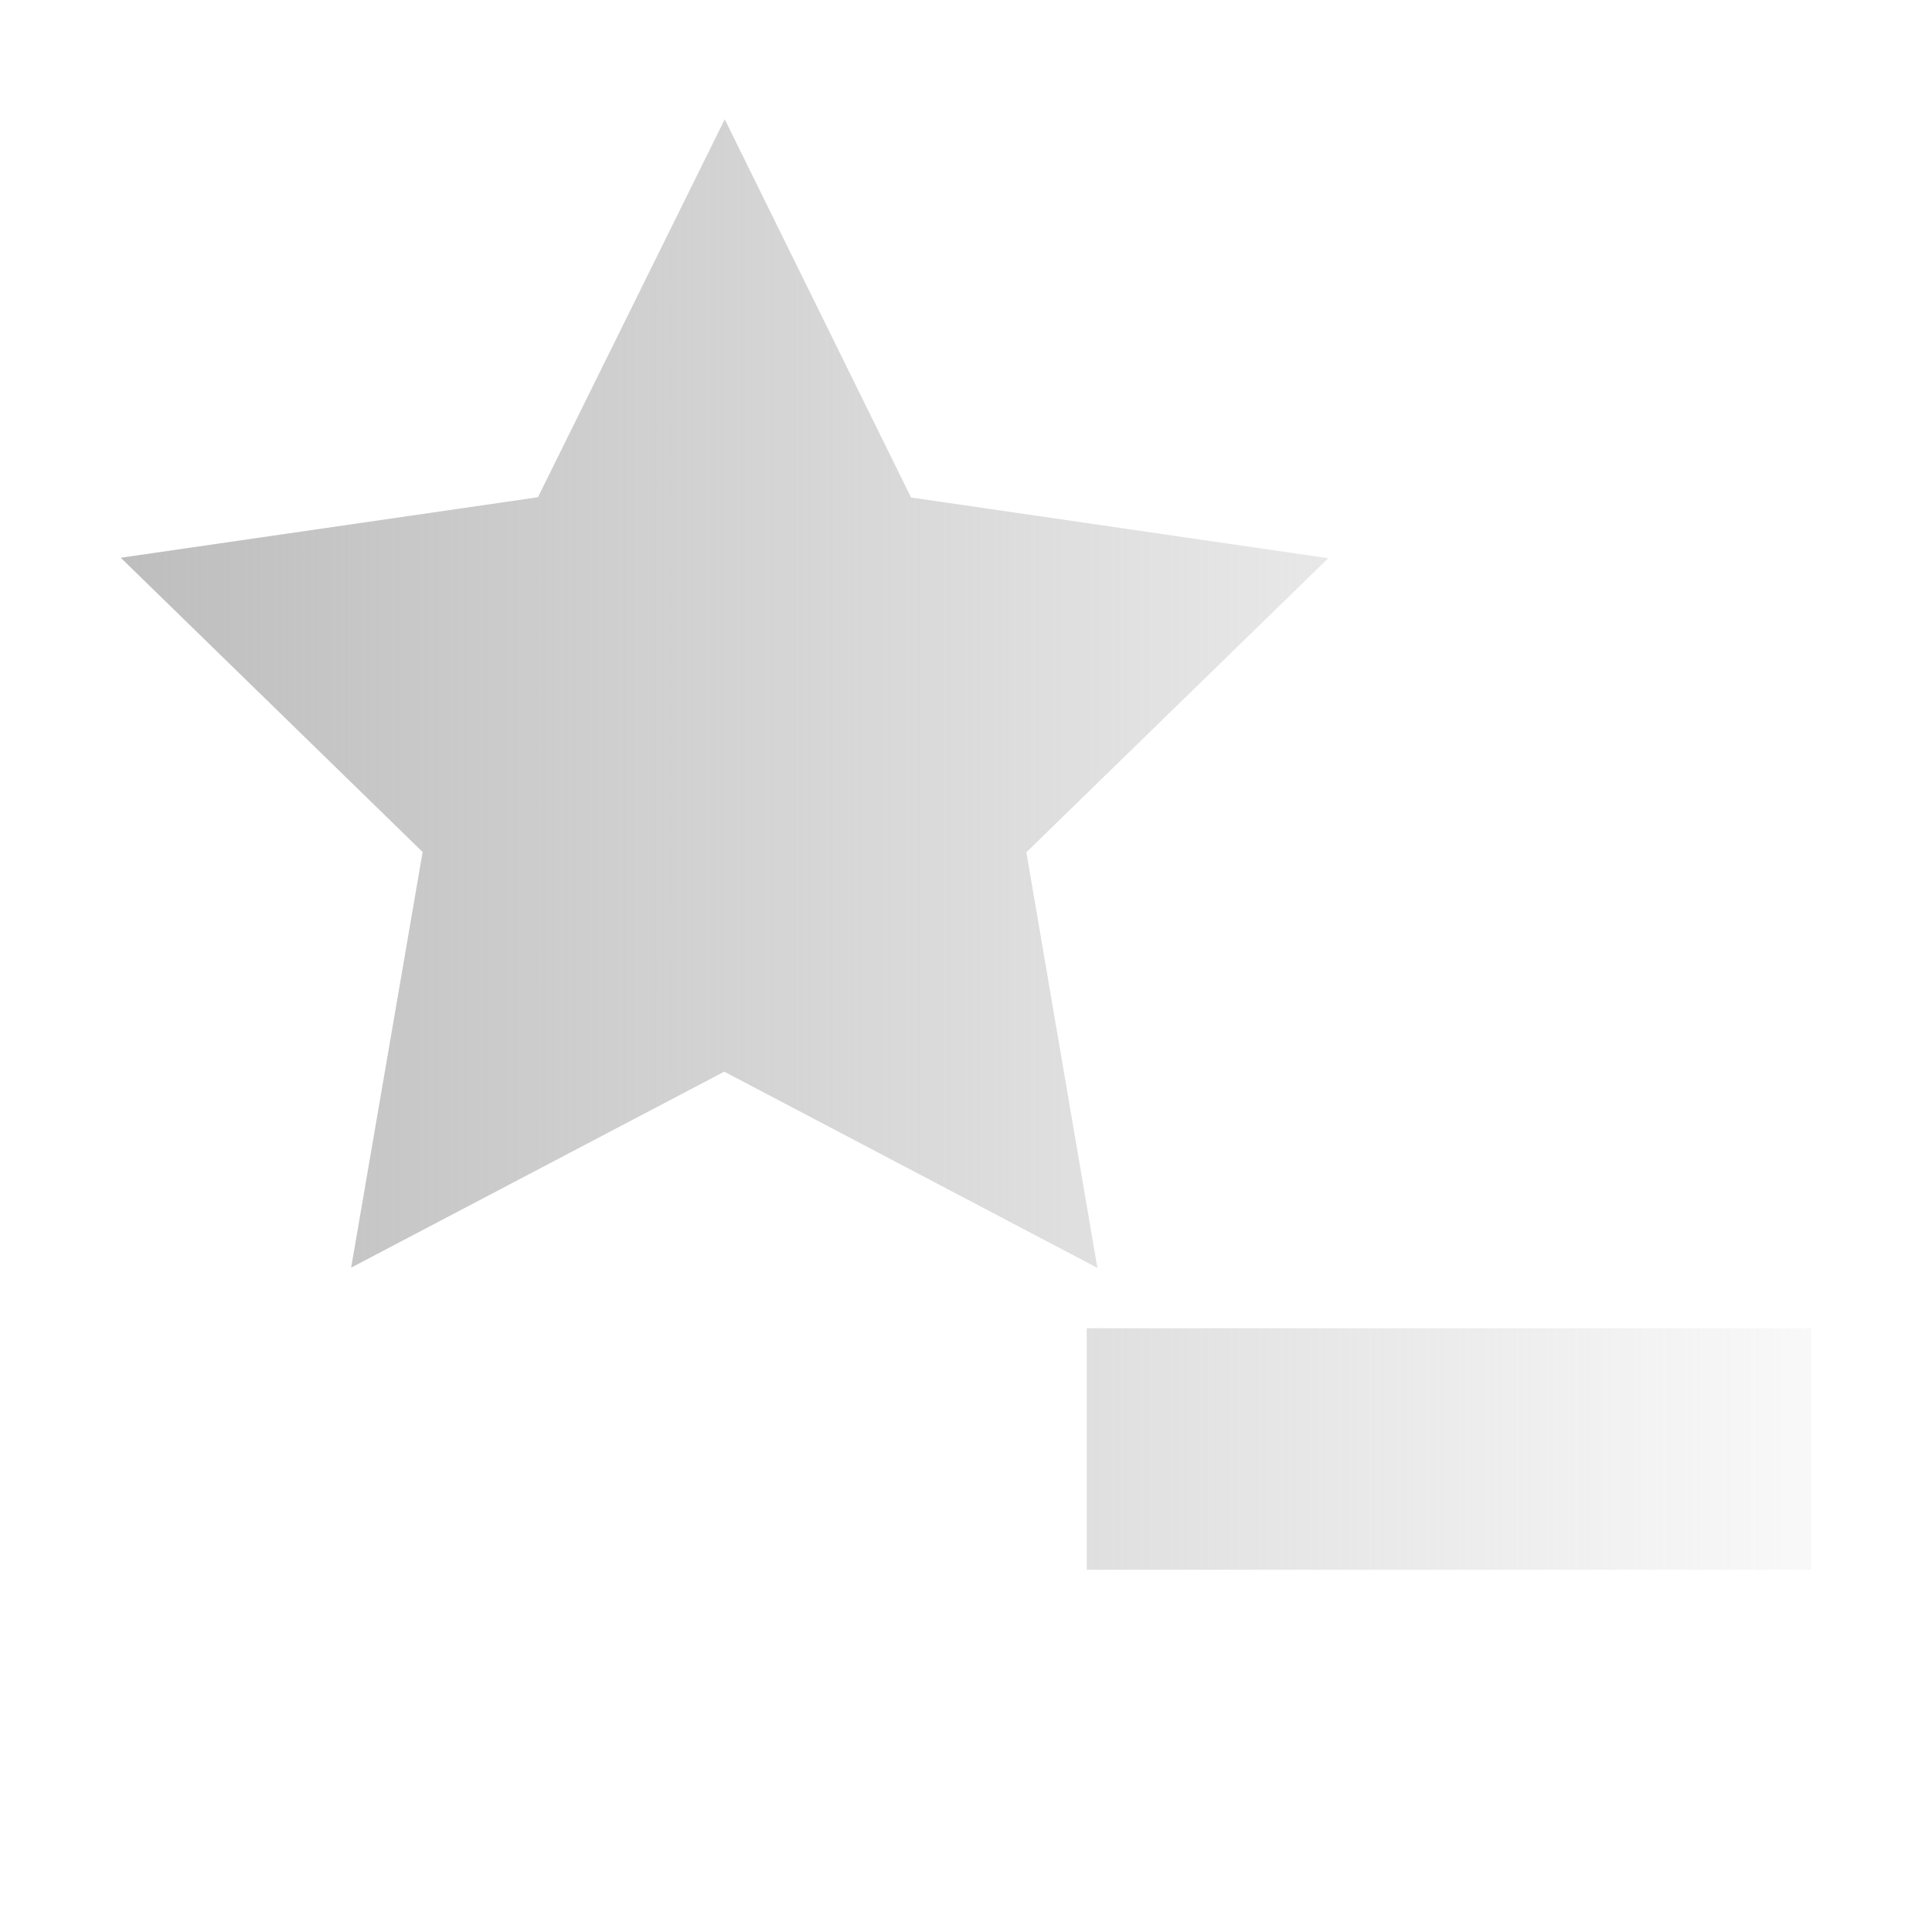 <?xml version="1.0" encoding="UTF-8" standalone="no"?>
<svg
   xmlns:dc="http://purl.org/dc/elements/1.1/"
   xmlns:cc="http://creativecommons.org/ns#"
   xmlns:rdf="http://www.w3.org/1999/02/22-rdf-syntax-ns#"
   xmlns:svg="http://www.w3.org/2000/svg"
   xmlns="http://www.w3.org/2000/svg"
   xmlns:xlink="http://www.w3.org/1999/xlink"
   xmlns:sodipodi="http://sodipodi.sourceforge.net/DTD/sodipodi-0.dtd"
   xmlns:inkscape="http://www.inkscape.org/namespaces/inkscape"
   id="svg4060"
   height="16"
   width="16"
   version="1.1"
   sodipodi:docname="xapp-unfavorite-symbolic.svg"
   inkscape:version="0.92.5 (2060ec1f9f, 2020-04-08)">
  <sodipodi:namedview
     pagecolor="#ffffff"
     bordercolor="#666666"
     borderopacity="1"
     objecttolerance="10"
     gridtolerance="10"
     guidetolerance="10"
     inkscape:pageopacity="0"
     inkscape:pageshadow="2"
     inkscape:window-width="1920"
     inkscape:window-height="989"
     id="namedview6"
     showgrid="true"
     inkscape:zoom="41.7193"
     inkscape:cx="1.4574888"
     inkscape:cy="7.7311177"
     inkscape:window-x="0"
     inkscape:window-y="27"
     inkscape:window-maximized="1"
     inkscape:current-layer="svg4060">
    <inkscape:grid
       type="xygrid"
       id="grid816" />
  </sodipodi:namedview>
  <defs
     id="defs4062">
    <linearGradient
       inkscape:collect="always"
       xlink:href="#linearGradient5261"
       id="linearGradient5263"
       x1="1.014"
       y1="8"
       x2="15"
       y2="8"
       gradientUnits="userSpaceOnUse"
       gradientTransform="matrix(1.111,0,0,1.111,-0.111,-0.056)" />
    <linearGradient
       inkscape:collect="always"
       id="linearGradient5261">
      <stop
         style="stop-color:#bebebe;stop-opacity:1;"
         offset="0"
         id="stop5257" />
      <stop
         style="stop-color:#bebebe;stop-opacity:0;"
         offset="1"
         id="stop5259" />
    </linearGradient>
  </defs>
  <path
     id="path836"
     style="color:#000000;clip-rule:nonzero;display:inline;overflow:visible;visibility:visible;opacity:1;isolation:auto;mix-blend-mode:normal;color-interpolation:sRGB;color-interpolation-filters:linearRGB;solid-color:#000000;solid-opacity:1;vector-effect:none;fill:url(#linearGradient5263);fill-opacity:1;fill-rule:nonzero;stroke:none;stroke-width:1.207;stroke-linecap:butt;stroke-linejoin:miter;stroke-miterlimit:4;stroke-dasharray:none;stroke-dashoffset:0;stroke-opacity:1;marker:none;marker-start:none;marker-mid:none;marker-end:none;paint-order:normal;color-rendering:auto;image-rendering:auto;shape-rendering:auto;text-rendering:auto;enable-background:accumulate"
     d="M 6.002,0.988 4.455,4.118 1,4.619 3.5,7.056 2.908,10.498 5.998,8.875 9.088,10.5 8.5,7.058 11,4.623 7.545,4.12 Z M 11,11 v 0 H 9 v 2 H 11 v 0 h 2 v 0 h 2 v -2 h -2 v 0 z" />
</svg>
